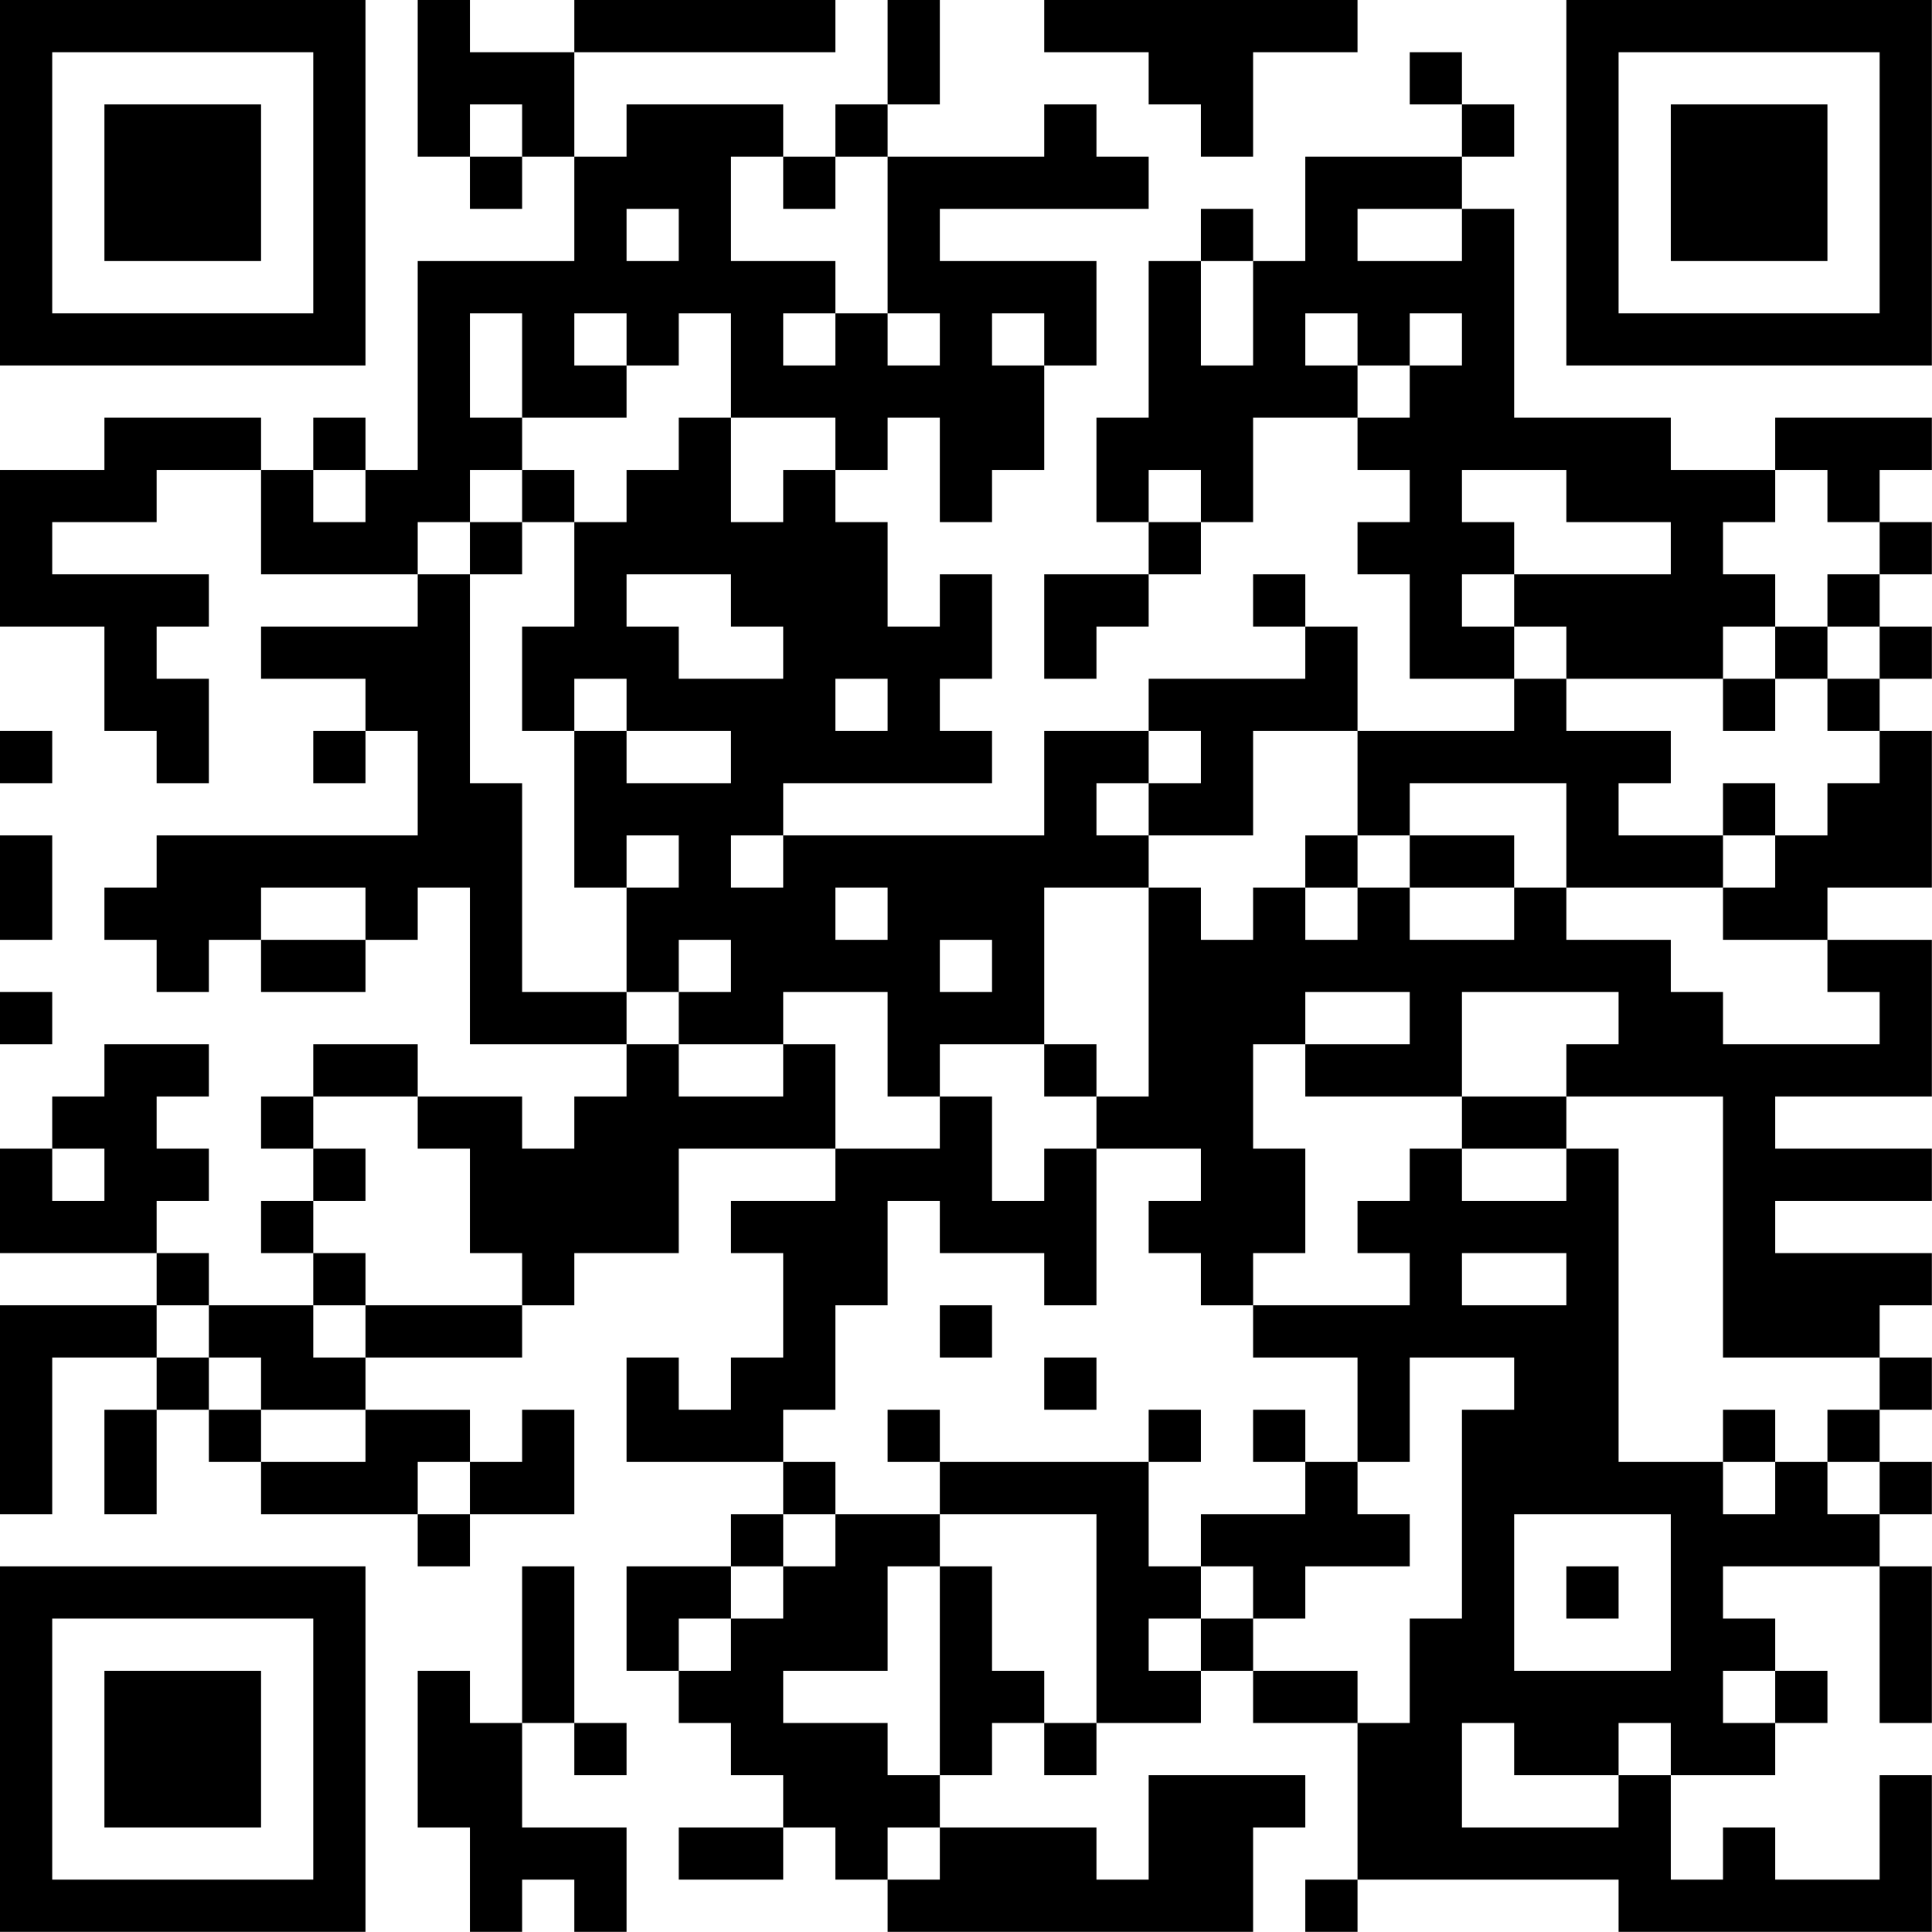 <?xml version="1.0" encoding="UTF-8"?>
<svg xmlns="http://www.w3.org/2000/svg" version="1.1" width="200" height="200" viewBox="0 0 200 200"><rect x="0" y="0" width="200" height="200" fill="#ffffff"/><g transform="scale(5.405)"><g transform="translate(0,0)"><path fill-rule="evenodd" d="M8 0L8 3L9 3L9 4L10 4L10 3L11 3L11 5L8 5L8 9L7 9L7 8L6 8L6 9L5 9L5 8L2 8L2 9L0 9L0 12L2 12L2 14L3 14L3 15L4 15L4 13L3 13L3 12L4 12L4 11L1 11L1 10L3 10L3 9L5 9L5 11L8 11L8 12L5 12L5 13L7 13L7 14L6 14L6 15L7 15L7 14L8 14L8 16L3 16L3 17L2 17L2 18L3 18L3 19L4 19L4 18L5 18L5 19L7 19L7 18L8 18L8 17L9 17L9 20L12 20L12 21L11 21L11 22L10 22L10 21L8 21L8 20L6 20L6 21L5 21L5 22L6 22L6 23L5 23L5 24L6 24L6 25L4 25L4 24L3 24L3 23L4 23L4 22L3 22L3 21L4 21L4 20L2 20L2 21L1 21L1 22L0 22L0 24L3 24L3 25L0 25L0 29L1 29L1 26L3 26L3 27L2 27L2 29L3 29L3 27L4 27L4 28L5 28L5 29L8 29L8 30L9 30L9 29L11 29L11 27L10 27L10 28L9 28L9 27L7 27L7 26L10 26L10 25L11 25L11 24L13 24L13 22L16 22L16 23L14 23L14 24L15 24L15 26L14 26L14 27L13 27L13 26L12 26L12 28L15 28L15 29L14 29L14 30L12 30L12 32L13 32L13 33L14 33L14 34L15 34L15 35L13 35L13 36L15 36L15 35L16 35L16 36L17 36L17 37L24 37L24 35L25 35L25 34L22 34L22 36L21 36L21 35L18 35L18 34L19 34L19 33L20 33L20 34L21 34L21 33L23 33L23 32L24 32L24 33L26 33L26 36L25 36L25 37L26 37L26 36L31 36L31 37L37 37L37 34L36 34L36 36L34 36L34 35L33 35L33 36L32 36L32 34L34 34L34 33L35 33L35 32L34 32L34 31L33 31L33 30L36 30L36 33L37 33L37 30L36 30L36 29L37 29L37 28L36 28L36 27L37 27L37 26L36 26L36 25L37 25L37 24L34 24L34 23L37 23L37 22L34 22L34 21L37 21L37 18L35 18L35 17L37 17L37 14L36 14L36 13L37 13L37 12L36 12L36 11L37 11L37 10L36 10L36 9L37 9L37 8L34 8L34 9L32 9L32 8L29 8L29 4L28 4L28 3L29 3L29 2L28 2L28 1L27 1L27 2L28 2L28 3L25 3L25 5L24 5L24 4L23 4L23 5L22 5L22 8L21 8L21 10L22 10L22 11L20 11L20 13L21 13L21 12L22 12L22 11L23 11L23 10L24 10L24 8L26 8L26 9L27 9L27 10L26 10L26 11L27 11L27 13L29 13L29 14L26 14L26 12L25 12L25 11L24 11L24 12L25 12L25 13L22 13L22 14L20 14L20 16L15 16L15 15L19 15L19 14L18 14L18 13L19 13L19 11L18 11L18 12L17 12L17 10L16 10L16 9L17 9L17 8L18 8L18 10L19 10L19 9L20 9L20 7L21 7L21 5L18 5L18 4L22 4L22 3L21 3L21 2L20 2L20 3L17 3L17 2L18 2L18 0L17 0L17 2L16 2L16 3L15 3L15 2L12 2L12 3L11 3L11 1L16 1L16 0L11 0L11 1L9 1L9 0ZM20 0L20 1L22 1L22 2L23 2L23 3L24 3L24 1L26 1L26 0ZM9 2L9 3L10 3L10 2ZM14 3L14 5L16 5L16 6L15 6L15 7L16 7L16 6L17 6L17 7L18 7L18 6L17 6L17 3L16 3L16 4L15 4L15 3ZM12 4L12 5L13 5L13 4ZM26 4L26 5L28 5L28 4ZM23 5L23 7L24 7L24 5ZM9 6L9 8L10 8L10 9L9 9L9 10L8 10L8 11L9 11L9 15L10 15L10 19L12 19L12 20L13 20L13 21L15 21L15 20L16 20L16 22L18 22L18 21L19 21L19 23L20 23L20 22L21 22L21 25L20 25L20 24L18 24L18 23L17 23L17 25L16 25L16 27L15 27L15 28L16 28L16 29L15 29L15 30L14 30L14 31L13 31L13 32L14 32L14 31L15 31L15 30L16 30L16 29L18 29L18 30L17 30L17 32L15 32L15 33L17 33L17 34L18 34L18 30L19 30L19 32L20 32L20 33L21 33L21 29L18 29L18 28L22 28L22 30L23 30L23 31L22 31L22 32L23 32L23 31L24 31L24 32L26 32L26 33L27 33L27 31L28 31L28 27L29 27L29 26L27 26L27 28L26 28L26 26L24 26L24 25L27 25L27 24L26 24L26 23L27 23L27 22L28 22L28 23L30 23L30 22L31 22L31 28L33 28L33 29L34 29L34 28L35 28L35 29L36 29L36 28L35 28L35 27L36 27L36 26L33 26L33 21L30 21L30 20L31 20L31 19L28 19L28 21L25 21L25 20L27 20L27 19L25 19L25 20L24 20L24 22L25 22L25 24L24 24L24 25L23 25L23 24L22 24L22 23L23 23L23 22L21 22L21 21L22 21L22 17L23 17L23 18L24 18L24 17L25 17L25 18L26 18L26 17L27 17L27 18L29 18L29 17L30 17L30 18L32 18L32 19L33 19L33 20L36 20L36 19L35 19L35 18L33 18L33 17L34 17L34 16L35 16L35 15L36 15L36 14L35 14L35 13L36 13L36 12L35 12L35 11L36 11L36 10L35 10L35 9L34 9L34 10L33 10L33 11L34 11L34 12L33 12L33 13L30 13L30 12L29 12L29 11L32 11L32 10L30 10L30 9L28 9L28 10L29 10L29 11L28 11L28 12L29 12L29 13L30 13L30 14L32 14L32 15L31 15L31 16L33 16L33 17L30 17L30 15L27 15L27 16L26 16L26 14L24 14L24 16L22 16L22 15L23 15L23 14L22 14L22 15L21 15L21 16L22 16L22 17L20 17L20 20L18 20L18 21L17 21L17 19L15 19L15 20L13 20L13 19L14 19L14 18L13 18L13 19L12 19L12 17L13 17L13 16L12 16L12 17L11 17L11 14L12 14L12 15L14 15L14 14L12 14L12 13L11 13L11 14L10 14L10 12L11 12L11 10L12 10L12 9L13 9L13 8L14 8L14 10L15 10L15 9L16 9L16 8L14 8L14 6L13 6L13 7L12 7L12 6L11 6L11 7L12 7L12 8L10 8L10 6ZM19 6L19 7L20 7L20 6ZM25 6L25 7L26 7L26 8L27 8L27 7L28 7L28 6L27 6L27 7L26 7L26 6ZM6 9L6 10L7 10L7 9ZM10 9L10 10L9 10L9 11L10 11L10 10L11 10L11 9ZM22 9L22 10L23 10L23 9ZM12 11L12 12L13 12L13 13L15 13L15 12L14 12L14 11ZM34 12L34 13L33 13L33 14L34 14L34 13L35 13L35 12ZM16 13L16 14L17 14L17 13ZM0 14L0 15L1 15L1 14ZM33 15L33 16L34 16L34 15ZM0 16L0 18L1 18L1 16ZM14 16L14 17L15 17L15 16ZM25 16L25 17L26 17L26 16ZM27 16L27 17L29 17L29 16ZM5 17L5 18L7 18L7 17ZM16 17L16 18L17 18L17 17ZM18 18L18 19L19 19L19 18ZM0 19L0 20L1 20L1 19ZM20 20L20 21L21 21L21 20ZM6 21L6 22L7 22L7 23L6 23L6 24L7 24L7 25L6 25L6 26L7 26L7 25L10 25L10 24L9 24L9 22L8 22L8 21ZM28 21L28 22L30 22L30 21ZM1 22L1 23L2 23L2 22ZM28 24L28 25L30 25L30 24ZM3 25L3 26L4 26L4 27L5 27L5 28L7 28L7 27L5 27L5 26L4 26L4 25ZM18 25L18 26L19 26L19 25ZM20 26L20 27L21 27L21 26ZM17 27L17 28L18 28L18 27ZM22 27L22 28L23 28L23 27ZM24 27L24 28L25 28L25 29L23 29L23 30L24 30L24 31L25 31L25 30L27 30L27 29L26 29L26 28L25 28L25 27ZM33 27L33 28L34 28L34 27ZM8 28L8 29L9 29L9 28ZM29 29L29 32L32 32L32 29ZM10 30L10 33L9 33L9 32L8 32L8 35L9 35L9 37L10 37L10 36L11 36L11 37L12 37L12 35L10 35L10 33L11 33L11 34L12 34L12 33L11 33L11 30ZM30 30L30 31L31 31L31 30ZM33 32L33 33L34 33L34 32ZM28 33L28 35L31 35L31 34L32 34L32 33L31 33L31 34L29 34L29 33ZM17 35L17 36L18 36L18 35ZM0 0L0 7L7 7L7 0ZM1 1L1 6L6 6L6 1ZM2 2L2 5L5 5L5 2ZM30 0L30 7L37 7L37 0ZM31 1L31 6L36 6L36 1ZM32 2L32 5L35 5L35 2ZM0 30L0 37L7 37L7 30ZM1 31L1 36L6 36L6 31ZM2 32L2 35L5 35L5 32Z" fill="#000000"/></g></g></svg>
